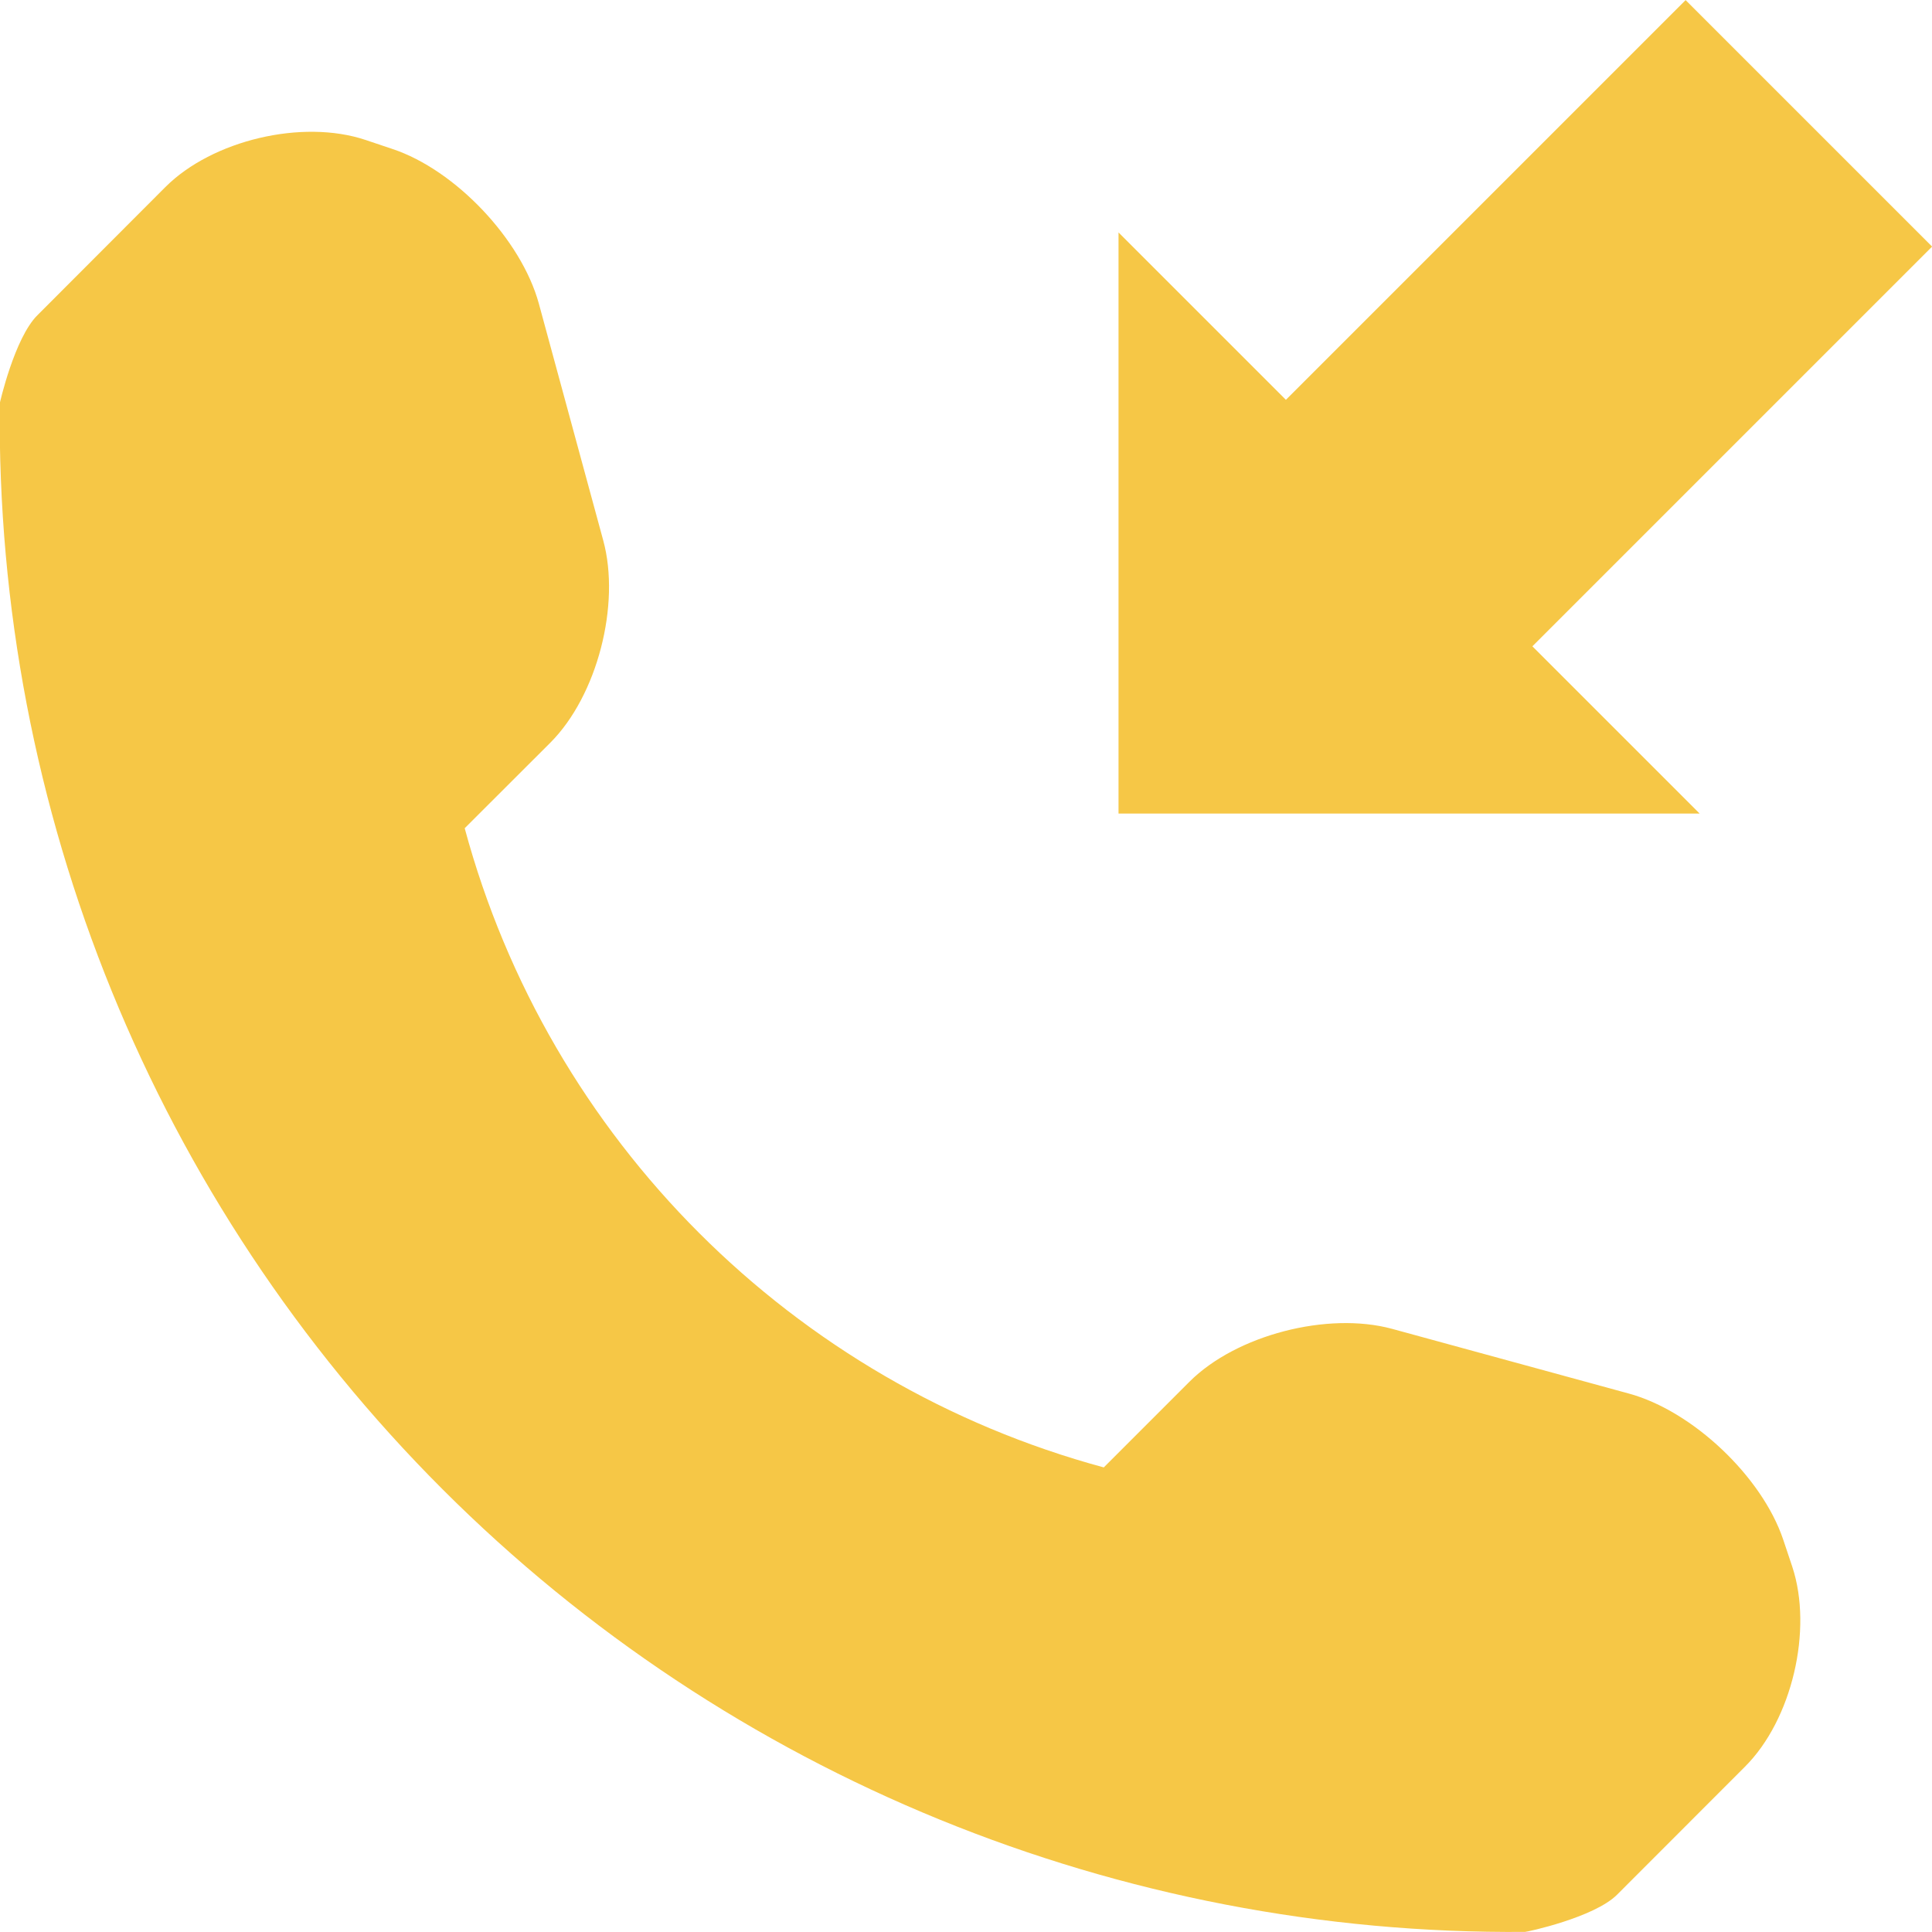 <svg 
 xmlns="http://www.w3.org/2000/svg"
 xmlns:xlink="http://www.w3.org/1999/xlink"
 width="19px" height="19px">
<path fill-rule="evenodd"  fill="rgb(246, 199, 70)"
 d="M17.161,17.374 L15.902,18.634 C15.676,18.858 15.018,18.999 14.998,18.999 C11.011,19.033 7.173,17.467 4.352,14.646 C1.522,11.817 -0.045,7.964 -0.002,3.965 C-0.002,3.963 0.143,3.323 0.368,3.100 L1.627,1.839 C2.089,1.378 2.974,1.169 3.594,1.376 L3.859,1.465 C4.479,1.671 5.126,2.355 5.299,2.985 L5.932,5.313 C6.105,5.944 5.874,6.841 5.413,7.303 L4.570,8.145 C5.396,11.205 7.796,13.604 10.855,14.431 L11.697,13.589 C12.158,13.128 13.058,12.897 13.689,13.068 L16.016,13.704 C16.645,13.874 17.329,14.522 17.537,15.142 L17.626,15.408 C17.831,16.028 17.623,16.913 17.161,17.374 ZM19.001,2.425 L16.577,0.001 L12.646,3.932 L11.000,2.286 L11.000,8.001 L16.715,8.001 L15.070,6.356 L19.001,2.425 Z"/>
</svg>